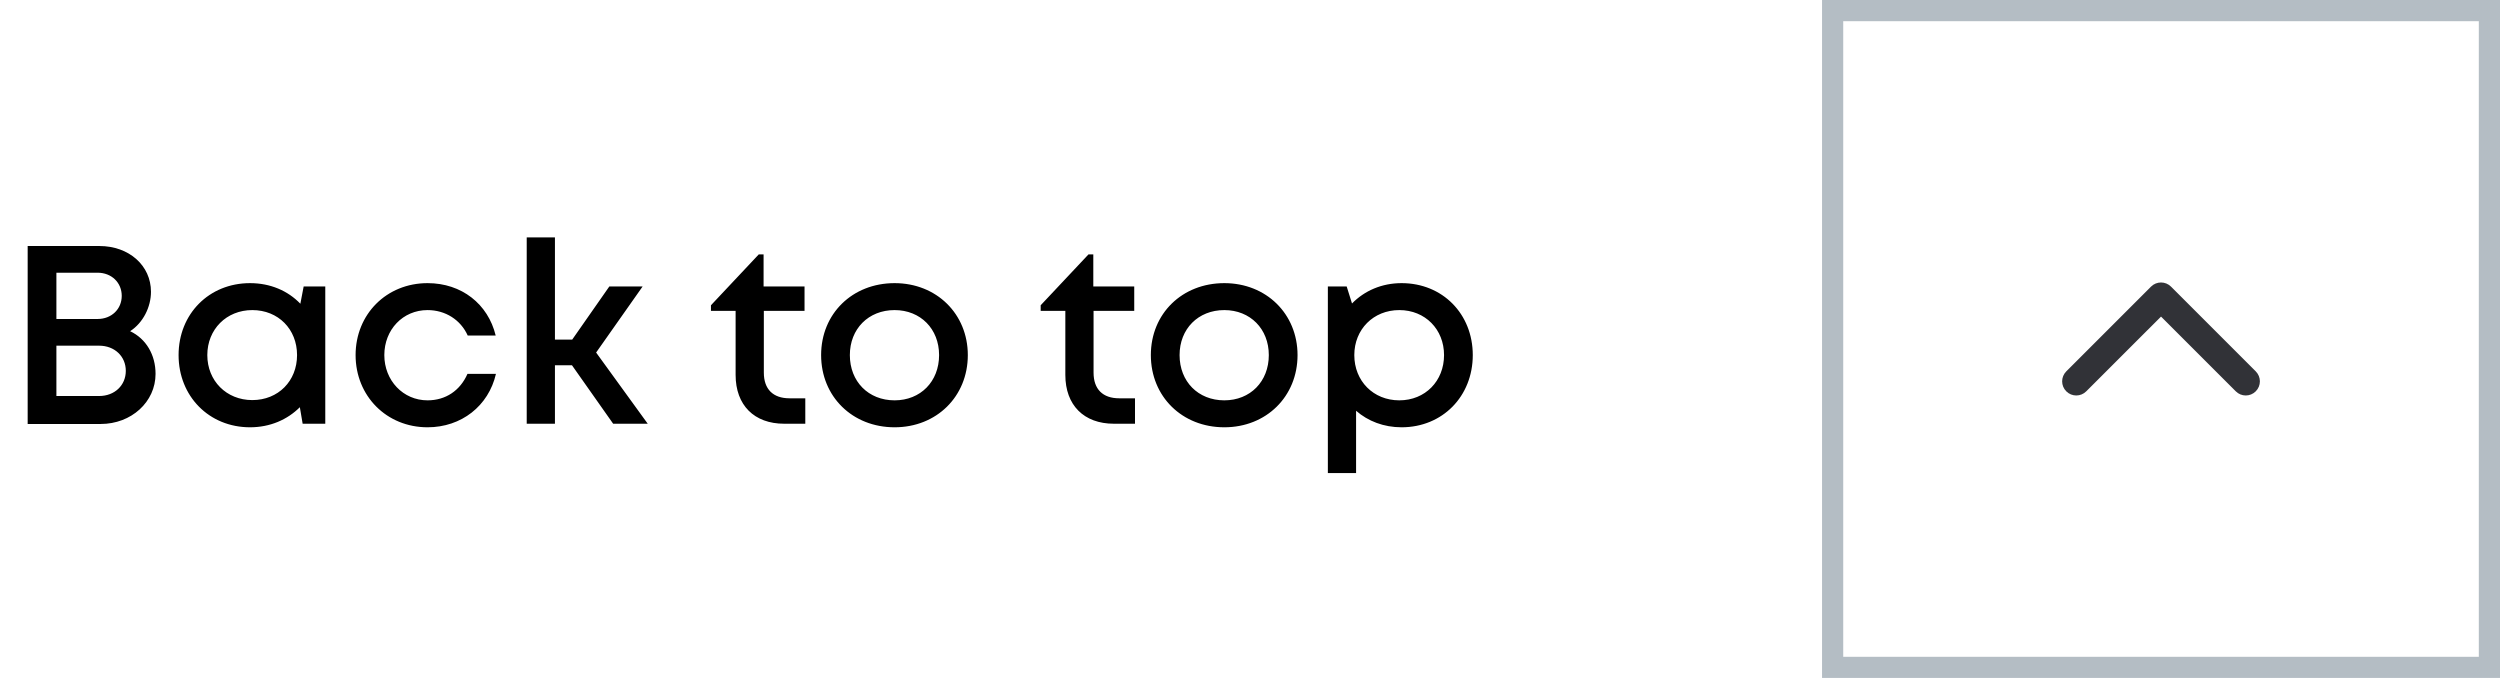 <svg width="118" height="32" viewBox="0 0 118 32" fill="none" xmlns="http://www.w3.org/2000/svg">
<path d="M6.142 15.632C6.754 15.236 7.126 14.492 7.126 13.772C7.126 12.536 6.094 11.612 4.69 11.612H1.306V20.012H4.75C6.202 20.012 7.342 18.968 7.342 17.648C7.342 16.748 6.898 15.992 6.142 15.632ZM5.746 13.964C5.746 14.588 5.266 15.056 4.606 15.056H2.662V12.872H4.606C5.266 12.872 5.746 13.34 5.746 13.964ZM4.678 18.692H2.662V16.316H4.678C5.41 16.316 5.938 16.82 5.938 17.504C5.938 18.188 5.41 18.692 4.678 18.692ZM14.333 13.52L14.177 14.336C13.589 13.724 12.761 13.364 11.801 13.364C9.869 13.364 8.429 14.816 8.429 16.76C8.429 18.704 9.869 20.168 11.801 20.168C12.749 20.168 13.565 19.808 14.153 19.22L14.285 20H15.353V13.52H14.333ZM11.909 18.884C10.685 18.884 9.785 17.972 9.785 16.76C9.785 15.548 10.685 14.636 11.909 14.636C13.133 14.636 14.021 15.536 14.021 16.76C14.021 17.984 13.133 18.884 11.909 18.884ZM20.18 20.168C21.776 20.168 23.06 19.16 23.408 17.648H22.064C21.716 18.44 21.032 18.896 20.18 18.896C19.028 18.896 18.14 17.96 18.14 16.76C18.14 15.56 19.016 14.636 20.18 14.636C21.02 14.636 21.74 15.092 22.076 15.836H23.396C23.036 14.348 21.788 13.364 20.18 13.364C18.248 13.364 16.784 14.828 16.784 16.76C16.784 18.692 18.248 20.168 20.18 20.168ZM28.941 20H30.573L28.137 16.64L30.333 13.52H28.761L27.009 16.028H26.193V11.204H24.861V20H26.193V17.24H26.997L28.941 20ZM37.266 18.8C36.486 18.8 36.053 18.368 36.053 17.588V14.672H37.974V13.52H36.041V12.008H35.813L33.557 14.408V14.672H34.721V17.696C34.721 19.124 35.597 20 37.014 20H38.01V18.8H37.266ZM42.225 20.168C44.205 20.168 45.681 18.716 45.681 16.76C45.681 14.816 44.205 13.364 42.225 13.364C40.233 13.364 38.757 14.804 38.757 16.76C38.757 18.716 40.233 20.168 42.225 20.168ZM42.225 18.896C40.989 18.896 40.113 18.008 40.113 16.76C40.113 15.524 40.989 14.636 42.225 14.636C43.449 14.636 44.325 15.524 44.325 16.76C44.325 18.008 43.449 18.896 42.225 18.896ZM52.828 18.8C52.048 18.8 51.616 18.368 51.616 17.588V14.672H53.536V13.52H51.604V12.008H51.376L49.12 14.408V14.672H50.284V17.696C50.284 19.124 51.16 20 52.576 20H53.572V18.8H52.828ZM57.788 20.168C59.768 20.168 61.244 18.716 61.244 16.76C61.244 14.816 59.768 13.364 57.788 13.364C55.796 13.364 54.32 14.804 54.32 16.76C54.32 18.716 55.796 20.168 57.788 20.168ZM57.788 18.896C56.552 18.896 55.676 18.008 55.676 16.76C55.676 15.524 56.552 14.636 57.788 14.636C59.012 14.636 59.888 15.524 59.888 16.76C59.888 18.008 59.012 18.896 57.788 18.896ZM66.155 13.364C65.219 13.364 64.403 13.724 63.815 14.324L63.563 13.52H62.675V22.328H64.007V19.388C64.571 19.88 65.315 20.168 66.155 20.168C68.087 20.168 69.515 18.704 69.515 16.76C69.515 14.816 68.087 13.364 66.155 13.364ZM66.047 18.896C64.823 18.896 63.923 17.984 63.923 16.76C63.923 15.548 64.823 14.636 66.047 14.636C67.271 14.636 68.159 15.548 68.159 16.76C68.159 17.984 67.271 18.896 66.047 18.896Z" fill="$secondary"/>
<rect x="86.5" y="31.5" width="31" height="31" transform="rotate(-90 86.5 31.5)" stroke="#B4BDC4"/>
<path fill-rule="evenodd" clip-rule="evenodd" d="M97.529 18.471C97.268 18.211 97.268 17.789 97.529 17.528L101.529 13.528C101.789 13.268 102.211 13.268 102.471 13.528L106.471 17.528C106.732 17.789 106.732 18.211 106.471 18.471C106.211 18.732 105.789 18.732 105.529 18.471L102 14.943L98.471 18.471C98.211 18.732 97.789 18.732 97.529 18.471Z" fill="#313237"/>
</svg>
